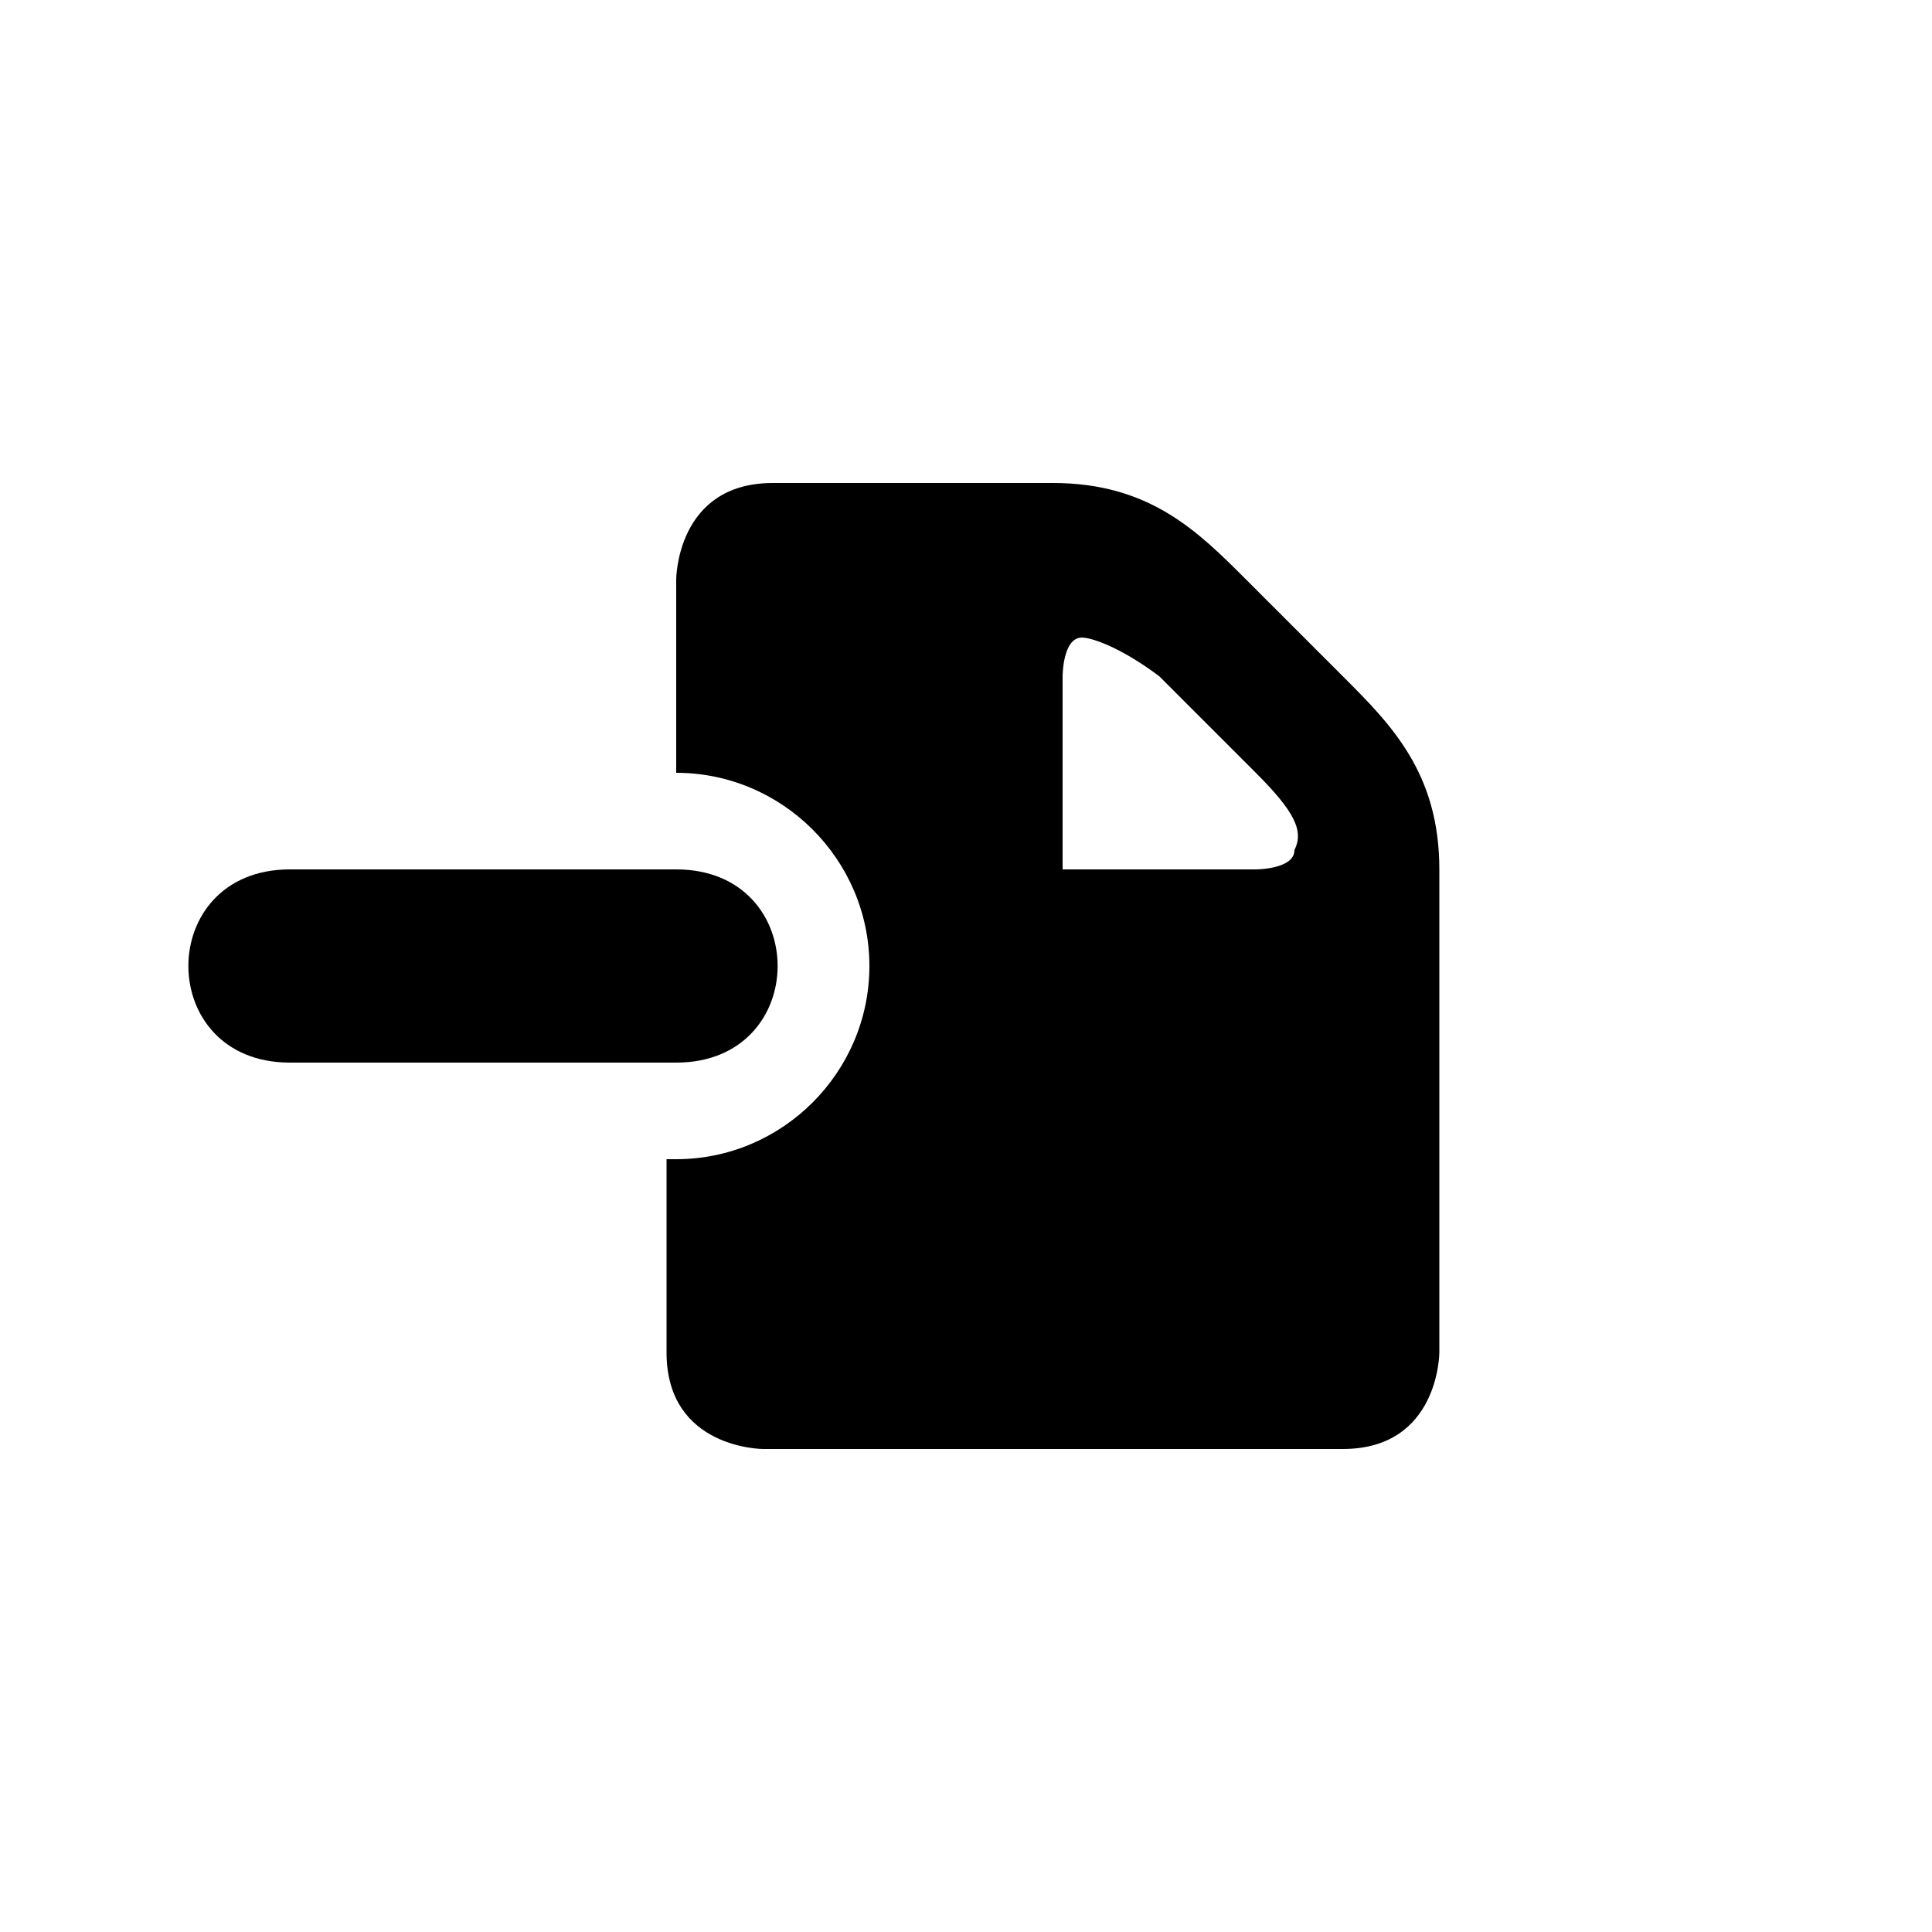 <?xml version="1.0" encoding="UTF-8" standalone="yes"?>
<svg viewBox="0 0 20 20">
  <path d="M8,5C7,5,7,6,7,6v2c1.1,0,2,0.9,2,2s-0.9,2-2,2c0,0,0,0-0.1,0v2c0,1,1,1,1,1h6c1,0,1-1,1-1V9c0-1-0.5-1.5-1-2l-1-1
	c-0.5-0.5-1-1-2-1H8z M11.2,6.6c0.1,0,0.4,0.1,0.8,0.4l1,1c0.4,0.4,0.5,0.6,0.4,0.8C13.4,9,13,9,13,9h-2V7C11,7,11,6.6,11.2,6.6z
	 M3,9c-1.4,0-1.4,2,0,2h4c1.4,0,1.4-2,0-2H3z"/>
</svg>